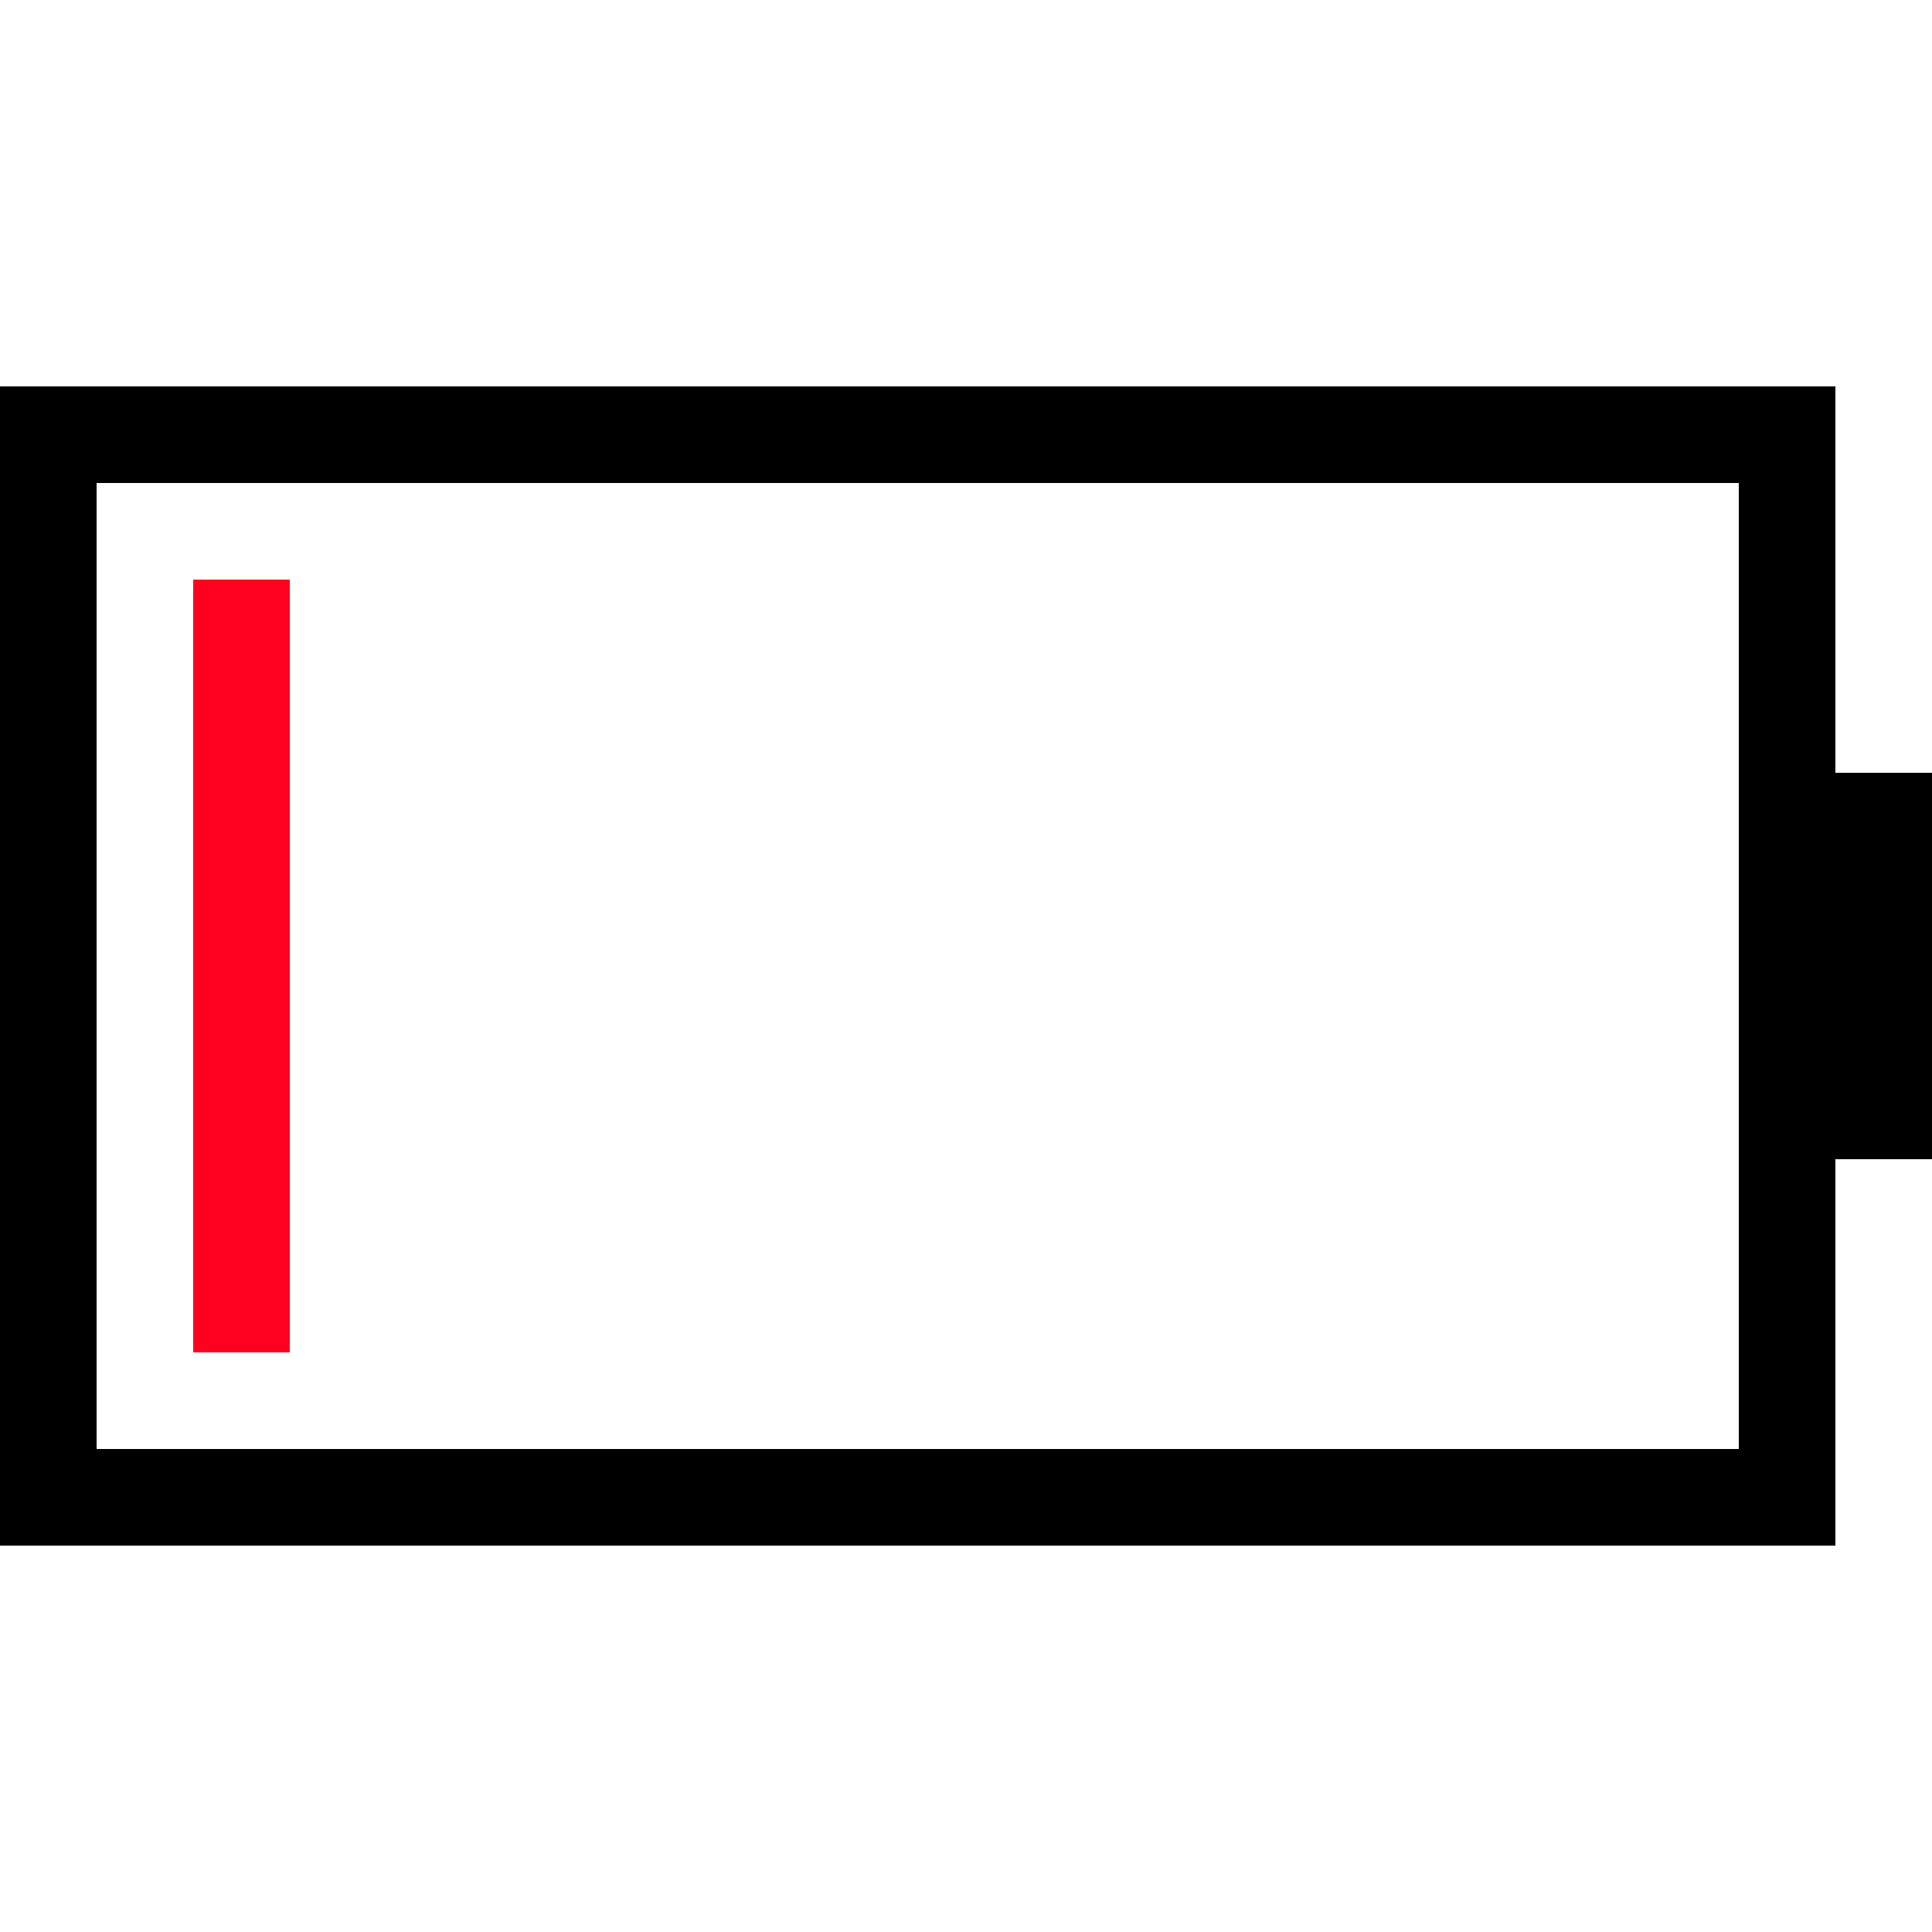 <svg xmlns="http://www.w3.org/2000/svg" width="20" height="20" viewBox="0 0 20 20">
  <g fill="none" fill-rule="evenodd">
    <path fill="#000" fill-rule="nonzero" d="M19,4 L1.13686838e-13,4 L1.13686838e-13,16 L19,16 L19,12 L20,12 L20,8 L19,8 L19,4 Z M18,5 L18,15 L1,15 L1,5 L18,5 Z"/>
    <polygon fill="#FF001F" points="2 6 3 6 3 14 2 14"/>
  </g>
</svg>
